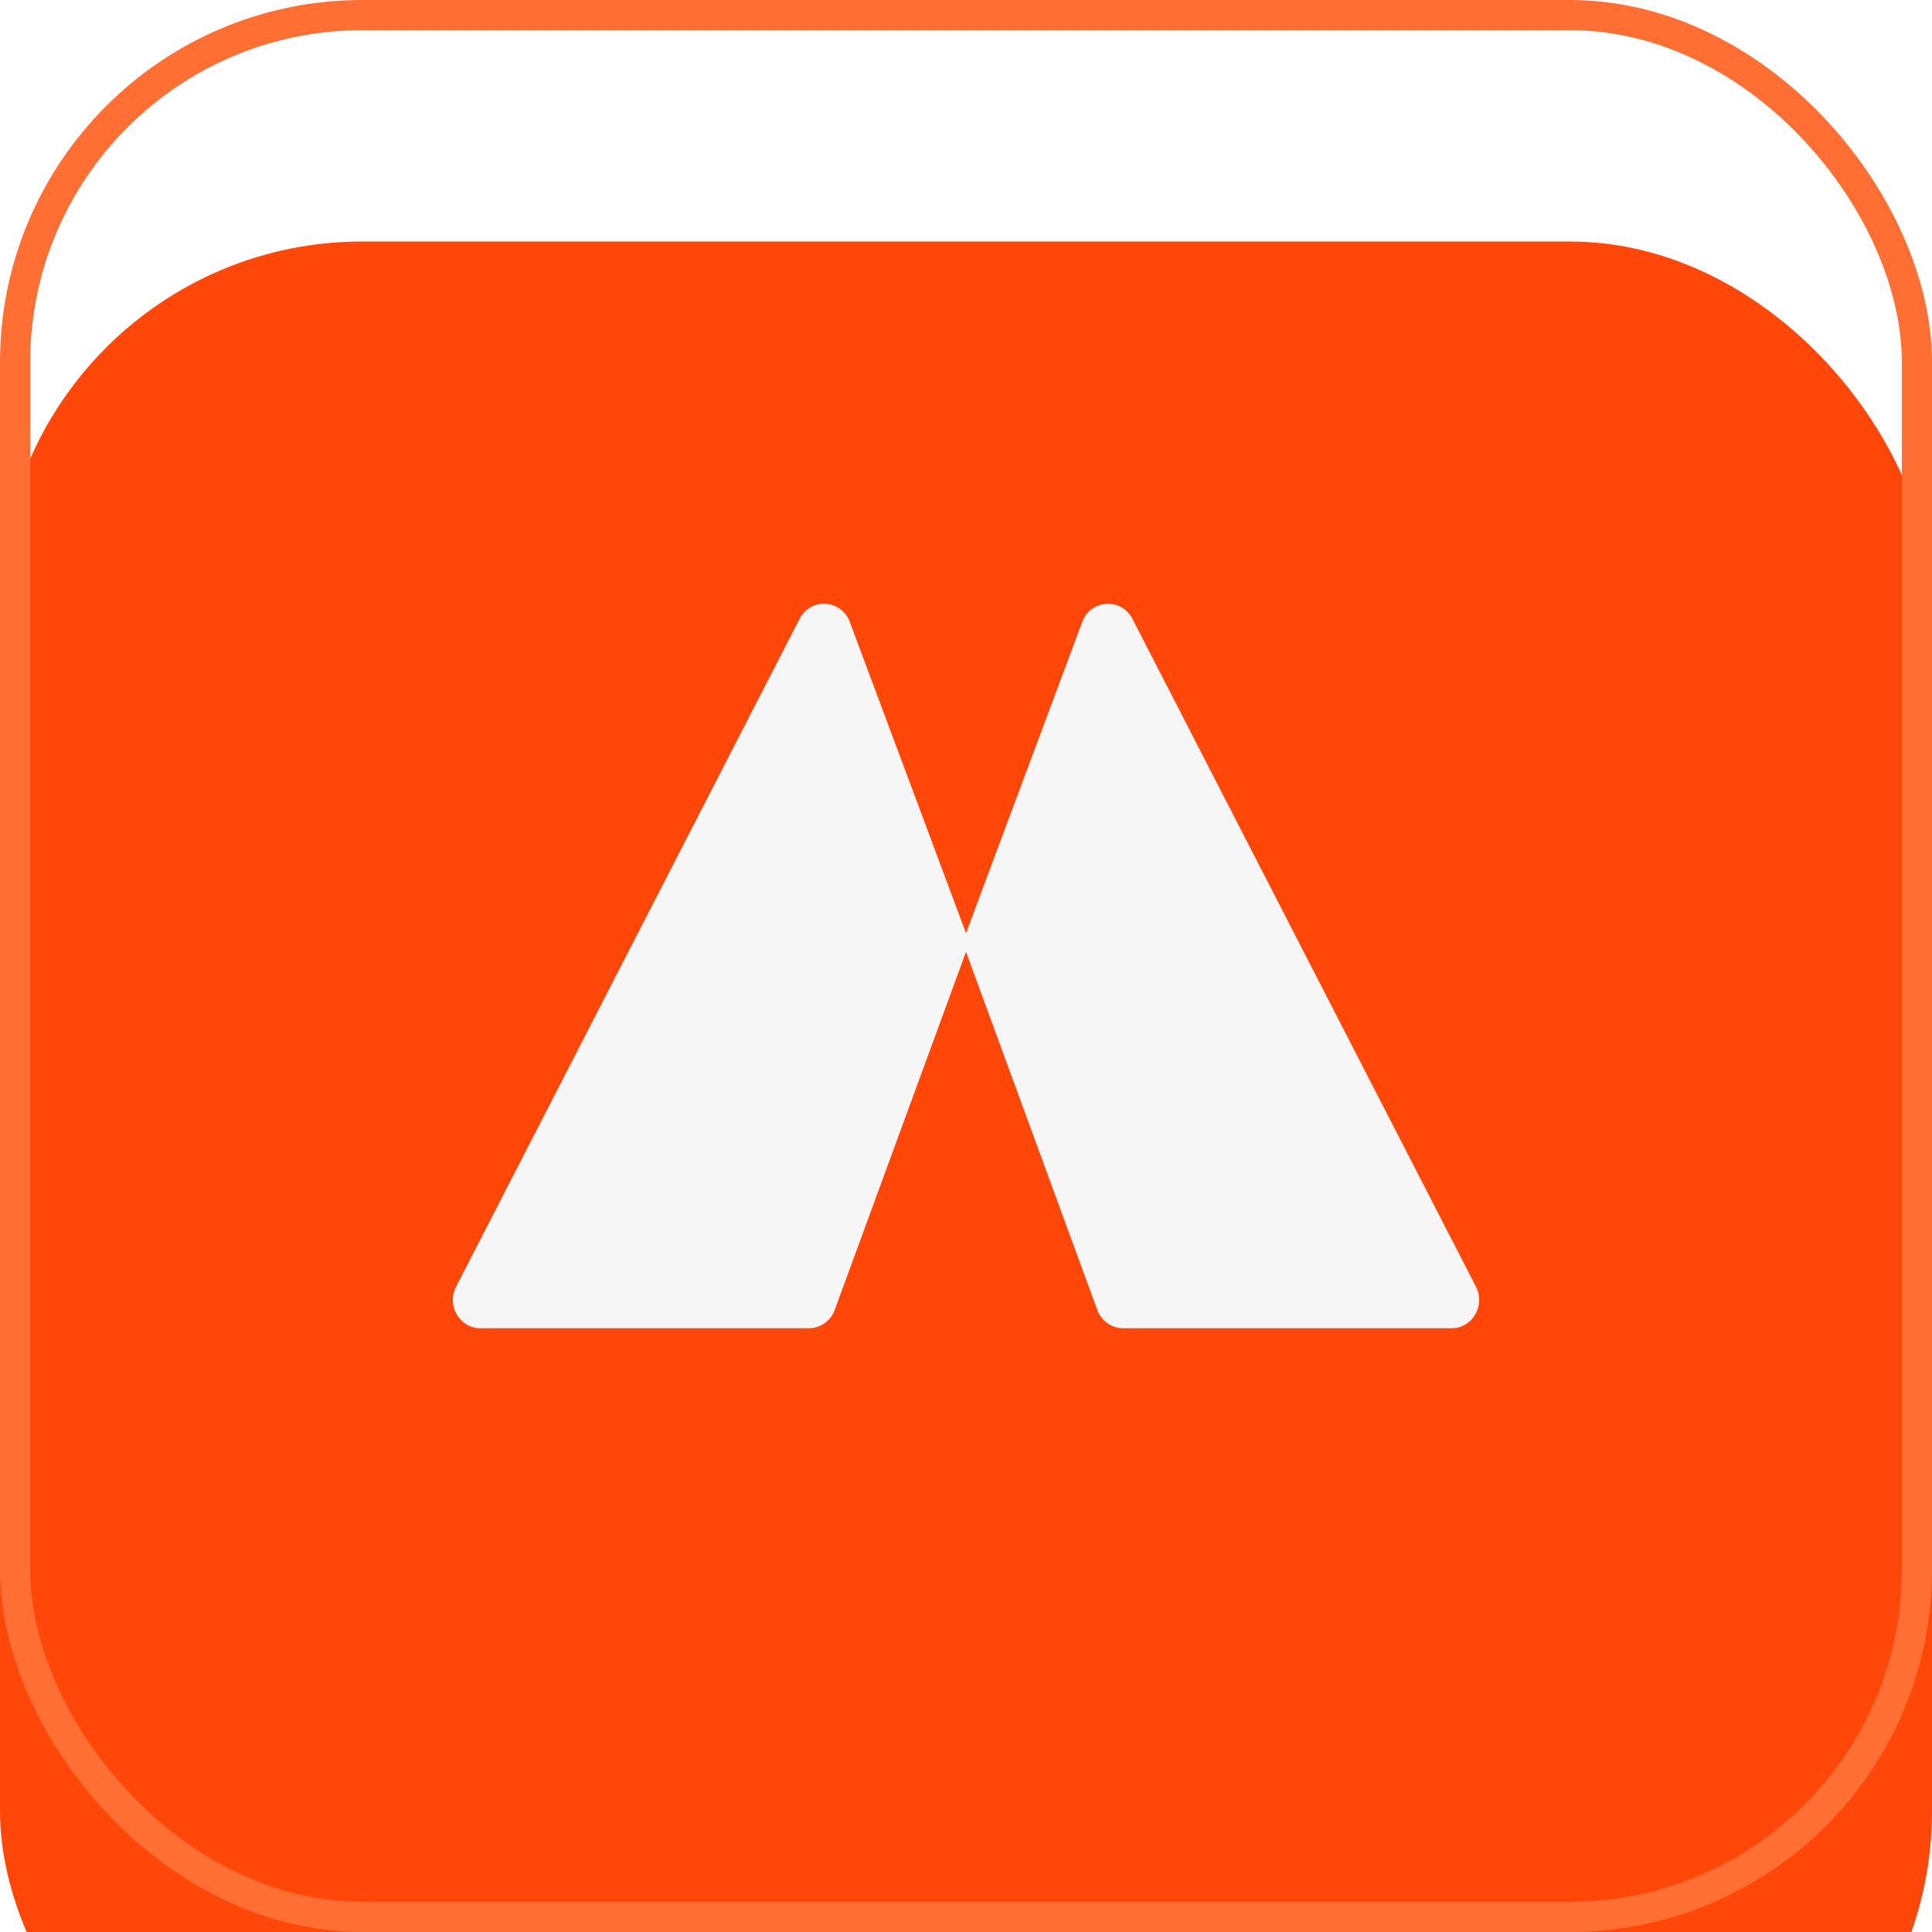 <svg width="64" height="64" viewBox="0 0 64 64" fill="none" xmlns="http://www.w3.org/2000/svg">
<g filter="url(#filter0_i_5_721)">
<rect width="64" height="64" rx="12" fill="#FF470A"/>
</g>
<rect x="0.5" y="0.5" width="63" height="63" rx="11.5" stroke="#FF6E32"/>
<path d="M26.487 20.5C26.854 19.787 27.869 19.85 28.15 20.602L31.99 30.886C32.07 31.1 32.071 31.337 31.992 31.552L27.651 43.392C27.517 43.758 27.176 44 26.795 44H15.916C15.227 44 14.786 43.249 15.107 42.624L26.487 20.5Z" fill="#F6F6F6"/>
<path d="M37.513 20.5C37.146 19.787 36.131 19.85 35.85 20.602L32.01 30.886C31.93 31.1 31.929 31.337 32.008 31.552L36.349 43.392C36.483 43.758 36.824 44 37.205 44H48.084C48.773 44 49.214 43.249 48.893 42.624L37.513 20.5Z" fill="#F6F6F6"/>
<defs>
<filter id="filter0_i_5_721" x="0" y="0" width="64" height="67" filterUnits="userSpaceOnUse" color-interpolation-filters="sRGB">
<feFlood flood-opacity="0" result="BackgroundImageFix"/>
<feBlend mode="normal" in="SourceGraphic" in2="BackgroundImageFix" result="shape"/>
<feColorMatrix in="SourceAlpha" type="matrix" values="0 0 0 0 0 0 0 0 0 0 0 0 0 0 0 0 0 0 127 0" result="hardAlpha"/>
<feMorphology radius="1" operator="dilate" in="SourceAlpha" result="effect1_innerShadow_5_721"/>
<feOffset dy="8"/>
<feGaussianBlur stdDeviation="2"/>
<feComposite in2="hardAlpha" operator="arithmetic" k2="-1" k3="1"/>
<feColorMatrix type="matrix" values="0 0 0 0 1 0 0 0 0 0.469 0 0 0 0 0.292 0 0 0 1 0"/>
<feBlend mode="normal" in2="shape" result="effect1_innerShadow_5_721"/>
</filter>
</defs>
</svg>
